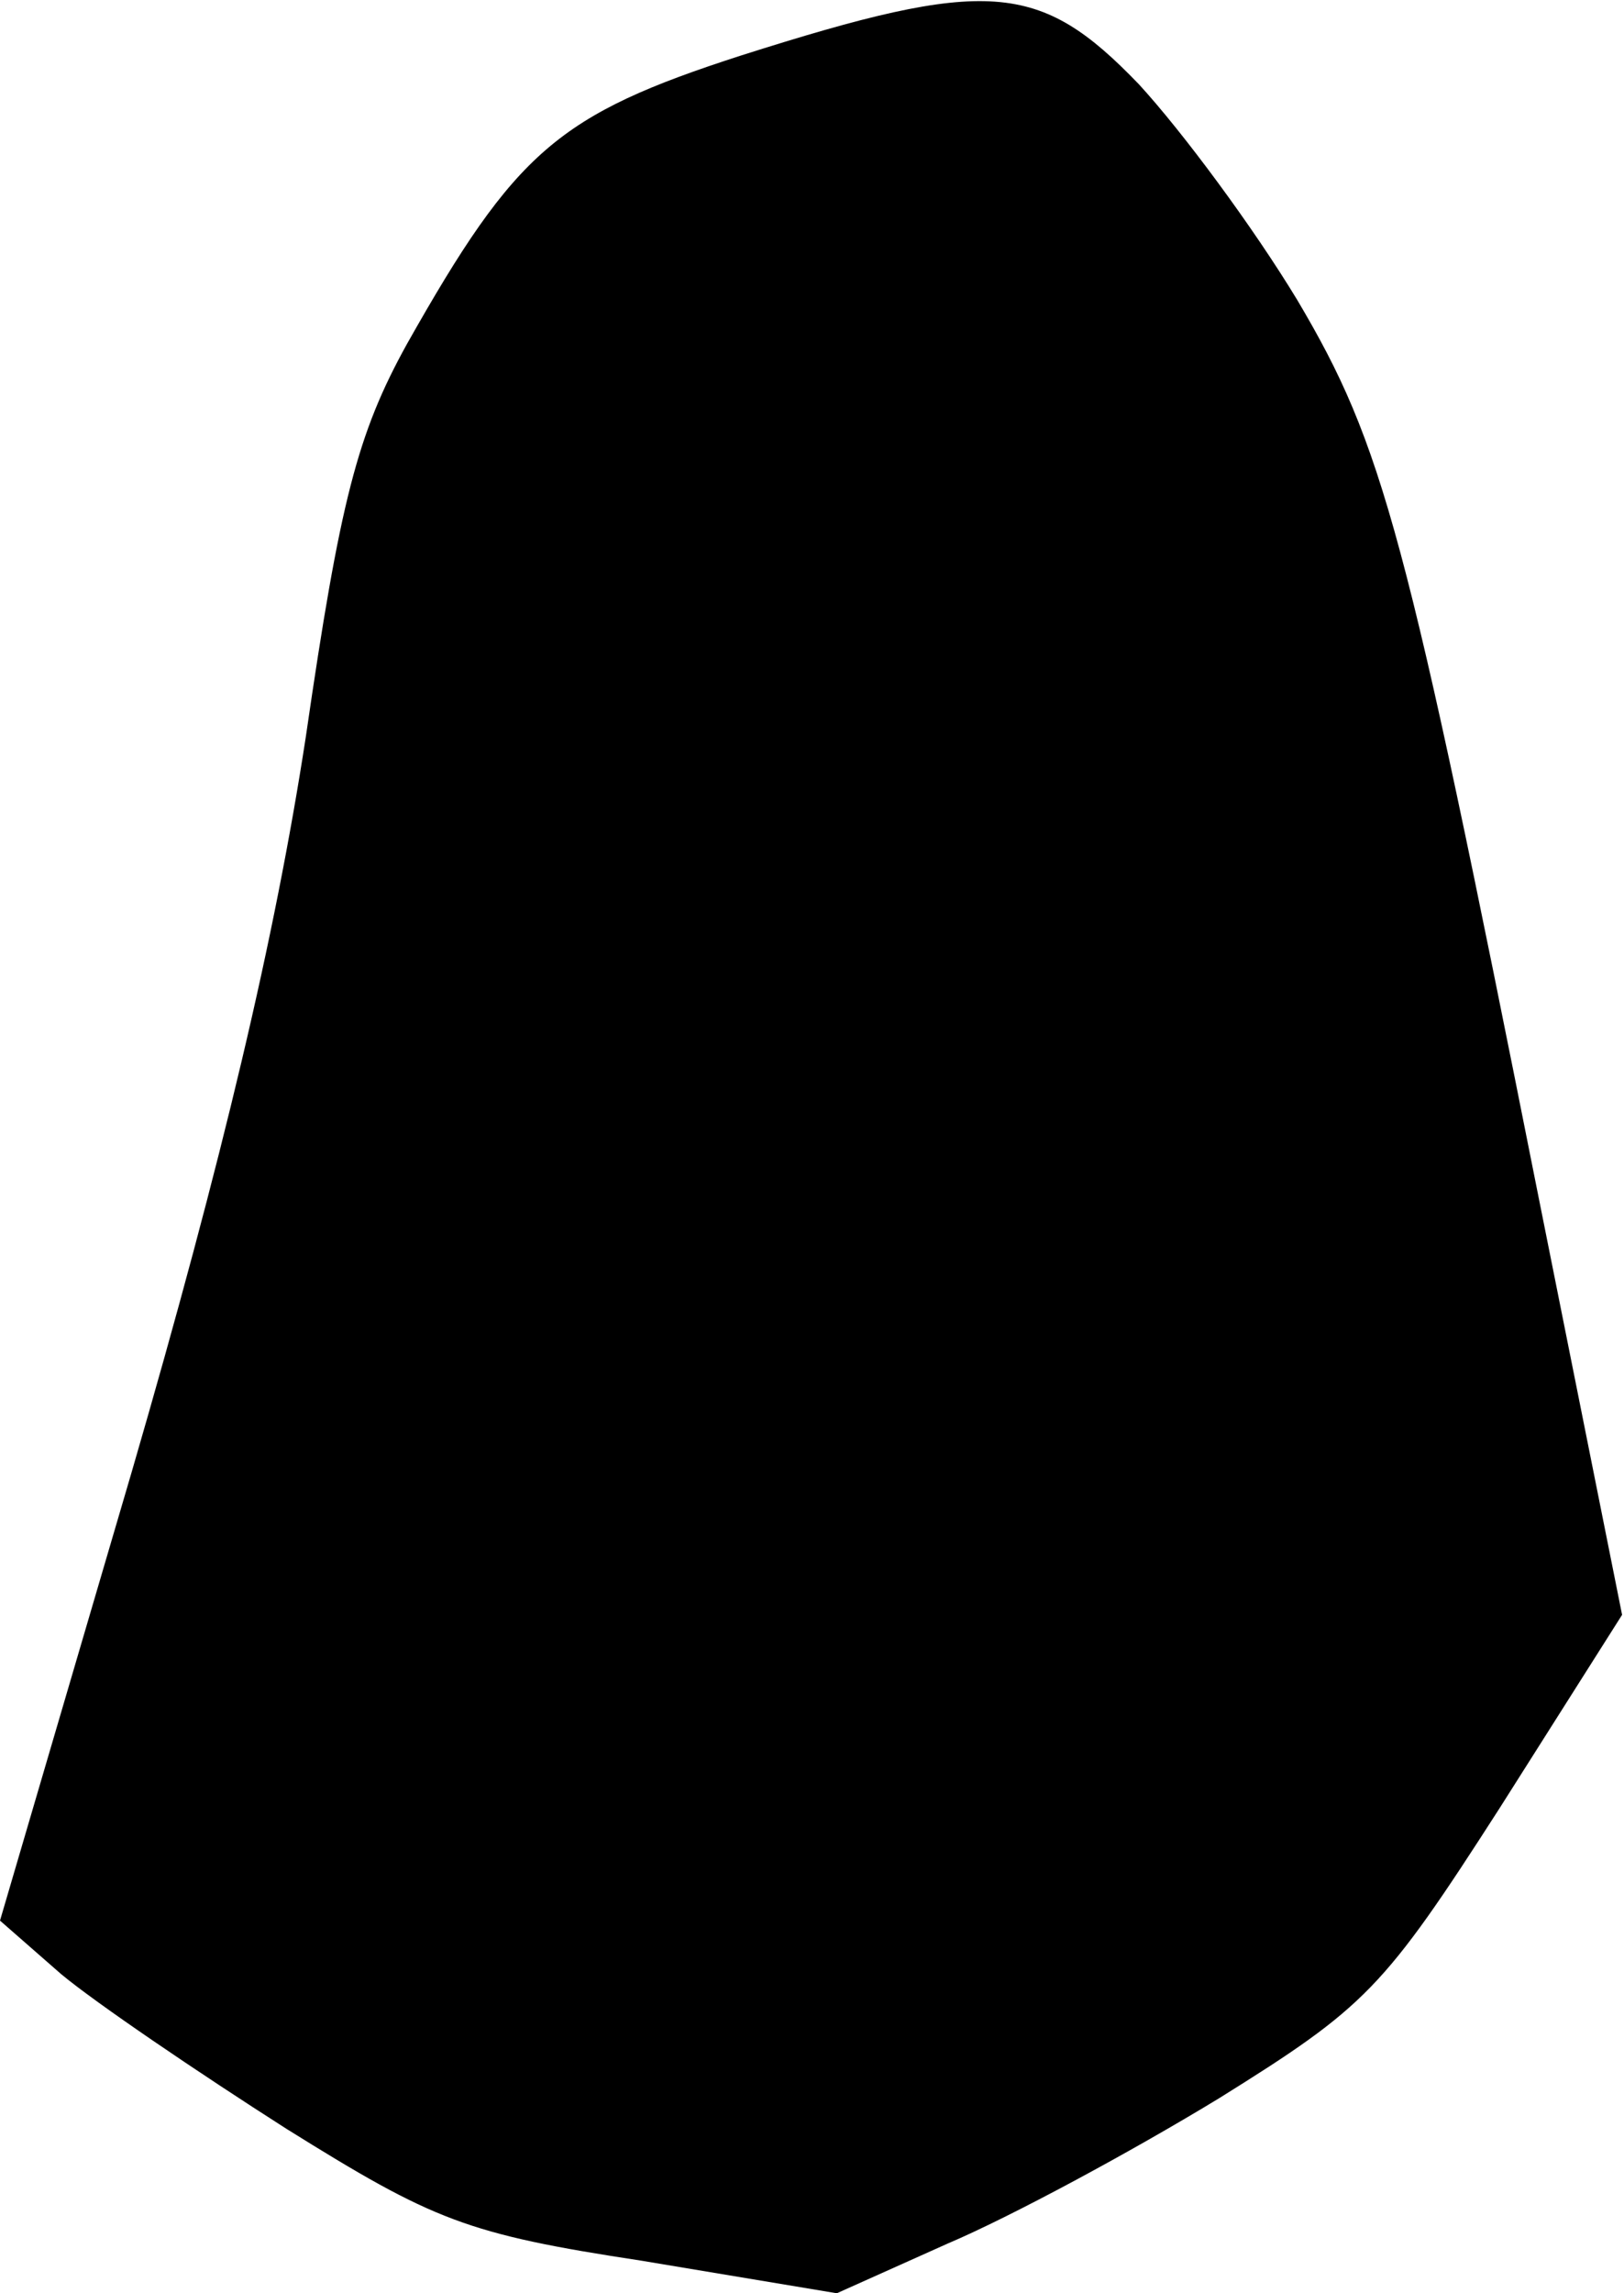 <?xml version="1.0" standalone="no"?>
<!DOCTYPE svg PUBLIC "-//W3C//DTD SVG 20010904//EN"
 "http://www.w3.org/TR/2001/REC-SVG-20010904/DTD/svg10.dtd">
<svg version="1.0" xmlns="http://www.w3.org/2000/svg"
 width="85pt" height="120pt" viewBox="0 0 85 120"
 preserveAspectRatio="xMidYMid meet">
<g transform="translate(0,120) scale(0.1,-0.1)"
fill="#000000" stroke="none">
<path fill="#000000" stroke="none" d="M388 1171 c-96 -31 -118 -50 -175 -151
-26 -47 -35 -82 -53 -206 -16 -104 -43 -219 -91 -384 l-69 -235 32 -28 c18
-15 71 -51 118 -81 77 -48 94 -55 186 -69 l102 -17 58 26 c33 14 96 48 142 76
77 48 86 57 147 152 l64 101 -44 220 c-69 347 -81 392 -126 468 -23 38 -60 88
-83 113 -52 54 -79 56 -208 15z"/>
</g>
</svg>
